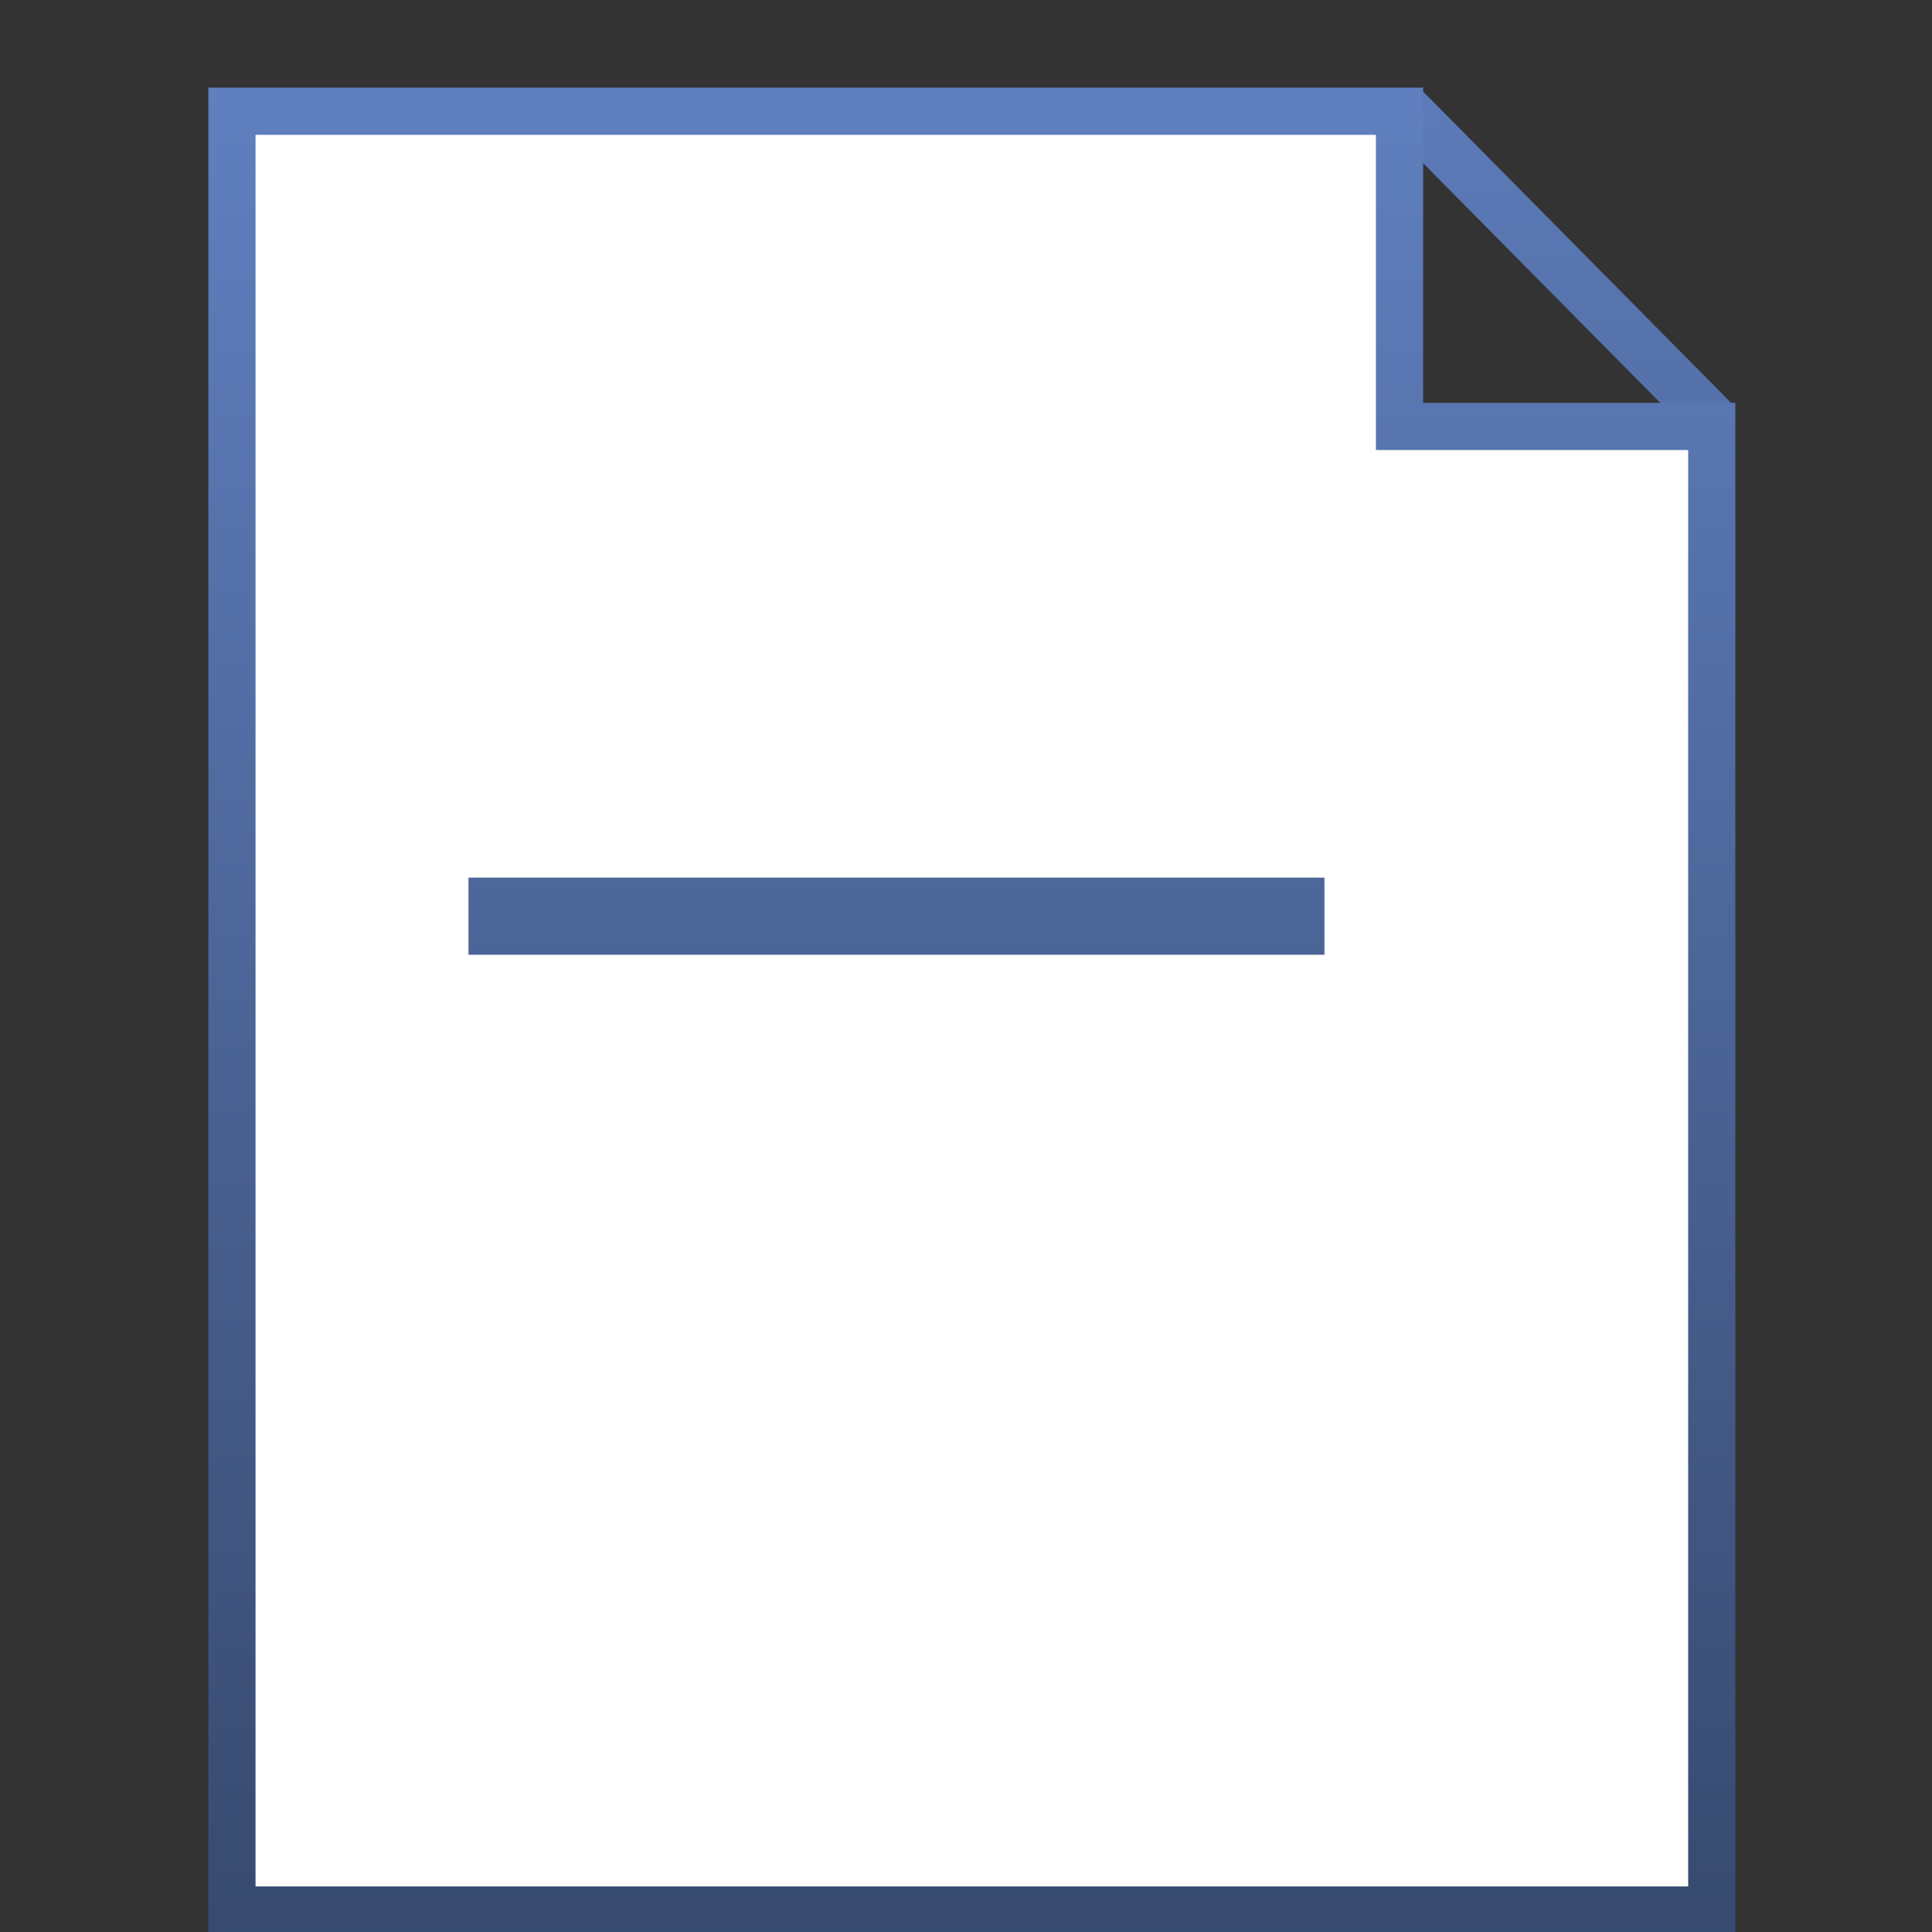 <?xml version="1.0" encoding="UTF-8" standalone="no"?>
<!-- Created with Inkscape (http://www.inkscape.org/) -->

<svg
   xmlns:dc="http://purl.org/dc/elements/1.1/"
   xmlns:cc="http://creativecommons.org/ns#"
   xmlns:rdf="http://www.w3.org/1999/02/22-rdf-syntax-ns#"
   xmlns:svg="http://www.w3.org/2000/svg"
   xmlns="http://www.w3.org/2000/svg"
   xmlns:xlink="http://www.w3.org/1999/xlink"
   xmlns:sodipodi="http://sodipodi.sourceforge.net/DTD/sodipodi-0.dtd"
   xmlns:inkscape="http://www.inkscape.org/namespaces/inkscape"
   width="24"
   height="24"
   id="svg2"
   version="1.1"
   inkscape:version="0.48.4 r9939"
   sodipodi:docname="tumblicons-webform2.svg">
  <rect width="100%" height="100%" fill="#333333" stroke="none"/>
  <defs
     id="defs4">
    <linearGradient
       id="linearGradient3876">
      <stop
         style="stop-color:#334466;stop-opacity:1;"
         offset="0"
         id="stop3878" />
      <stop
         style="stop-color:#6080c0;stop-opacity:1;"
         offset="1"
         id="stop3880" />
    </linearGradient>
    <linearGradient
       id="linearGradient3854">
      <stop
         id="stop3856"
         offset="0"
         style="stop-color:#334466;stop-opacity:1;" />
      <stop
         id="stop3858"
         offset="1"
         style="stop-color:#6080c0;stop-opacity:1;" />
    </linearGradient>
    <linearGradient
       id="linearGradient3956">
      <stop
         style="stop-color:#334466;stop-opacity:1;"
         offset="0"
         id="stop3958" />
      <stop
         style="stop-color:#6080c0;stop-opacity:1;"
         offset="1"
         id="stop3960" />
    </linearGradient>
    <linearGradient
       id="linearGradient3940">
      <stop
         style="stop-color:#334466;stop-opacity:1;"
         offset="0"
         id="stop3942" />
      <stop
         style="stop-color:#6080c0;stop-opacity:1;"
         offset="1"
         id="stop3944" />
    </linearGradient>
    <linearGradient
       inkscape:collect="always"
       xlink:href="#linearGradient3940"
       id="linearGradient3990"
       gradientUnits="userSpaceOnUse"
       x1="11.535"
       y1="1049.976"
       x2="11.535"
       y2="1033.711" />
    <linearGradient
       inkscape:collect="always"
       xlink:href="#linearGradient3940"
       id="linearGradient3992"
       gradientUnits="userSpaceOnUse"
       x1="11.535"
       y1="1049.976"
       x2="11.535"
       y2="1033.711" />
    <linearGradient
       inkscape:collect="always"
       xlink:href="#linearGradient3940"
       id="linearGradient3994"
       gradientUnits="userSpaceOnUse"
       x1="11.535"
       y1="1049.976"
       x2="11.535"
       y2="1033.711" />
    <linearGradient
       inkscape:collect="always"
       xlink:href="#linearGradient3956"
       id="linearGradient3996"
       gradientUnits="userSpaceOnUse"
       gradientTransform="matrix(1.139,0,0,1.139,-1.945,-134.7)"
       x1="11.729"
       y1="1049.385"
       x2="11.859"
       y2="1029.736" />
    <linearGradient
       inkscape:collect="always"
       xlink:href="#linearGradient3854"
       id="linearGradient3860"
       gradientUnits="userSpaceOnUse"
       x1="-3.351"
       y1="1038.45"
       x2="-0.663"
       y2="1031.754" />
    <linearGradient
       inkscape:collect="always"
       xlink:href="#linearGradient3876"
       id="linearGradient3882"
       x1="10.175"
       y1="1051.226"
       x2="8.456"
       y2="1032.591"
       gradientUnits="userSpaceOnUse" />
    <linearGradient
       inkscape:collect="always"
       xlink:href="#linearGradient3876"
       id="linearGradient3892"
       x1="10.792"
       y1="1051.468"
       x2="10.792"
       y2="1033.346"
       gradientUnits="userSpaceOnUse" />
  </defs>
  <sodipodi:namedview
     id="base"
     pagecolor="#ffffff"
     bordercolor="#666666"
     borderopacity="1.0"
     inkscape:pageopacity="0.0"
     inkscape:pageshadow="2"
     inkscape:zoom="16"
     inkscape:cx="7.6086526"
     inkscape:cy="13.750515"
     inkscape:document-units="px"
     inkscape:current-layer="g3984"
     showgrid="false"
     inkscape:window-width="1366"
     inkscape:window-height="705"
     inkscape:window-x="1016"
     inkscape:window-y="-8"
     inkscape:window-maximized="1" />
  <g
     inkscape:label="Layer 1"
     inkscape:groupmode="layer"
     id="layer1"
     transform="translate(0,-1028.362)">
    <g
       id="g3984"
       transform="matrix(1.246,0,0,1.246,-2.51,-258.717)">
      <g
         transform="matrix(1.139,0,0,1.139,-1.695,-143.45)"
         style="fill-opacity:1;stroke:url(#linearGradient3882);stroke-opacity:1"
         id="g3936">
        <path
           style="fill:none;stroke:url(#linearGradient3882);stroke-width:0.441;stroke-linecap:butt;stroke-linejoin:miter;stroke-miterlimit:4;stroke-opacity:1;stroke-dasharray:none;fill-opacity:1"
           d="m 15.543,1033.795 2.728,2.757"
           id="path3804"
           inkscape:connector-curvature="0" />
      </g>
      <g
         id="g3885"
         style="fill-opacity:1;stroke:url(#linearGradient3892)">
        <path
           inkscape:connector-curvature="0"
           id="path3802"
           d="m 15.507,1033.826 -10.22,0 0,15.745 12.953,0 0,-12.986 -2.733,0 0,-2.759 z"
           style="fill-opacity:1;stroke:url(#linearGradient3892);stroke-opacity:1;fill:#ffffff;fill-rule:evenodd;stroke-width:0.413;stroke-linecap:butt;stroke-linejoin:miter;stroke-miterlimit:4;stroke-dasharray:none"
           transform="matrix(1.139,0,0,1.139,-1.695,-143.45)" />
        <g
           transform="translate(0.1,0.803)"
           id="g3836"
           style="fill-opacity:1;stroke:url(#linearGradient3892)">
          <path
             style="fill:none;stroke:url(#linearGradient3892);stroke-width:0.803px;stroke-linecap:butt;stroke-linejoin:miter;stroke-opacity:1;fill-opacity:1"
             d="m 6.617,1038.09 9.285,0"
             id="path3778"
             inkscape:connector-curvature="0" />
          <path
             inkscape:connector-curvature="0"
             id="path3820"
             d="m 6.585,1041.3 8.534,0"
             style="fill:none;stroke:url(#linearGradient3892);stroke-width:0.769px;stroke-linecap:butt;stroke-linejoin:miter;stroke-opacity:1;fill-opacity:1" />
          <path
             inkscape:connector-curvature="0"
             id="path3822"
             d="m 6.617,1044.51 9.285,0"
             style="fill:none;stroke:url(#linearGradient3892);stroke-width:0.803px;stroke-linecap:butt;stroke-linejoin:miter;stroke-opacity:1;fill-opacity:1" />
        </g>
      </g>
    </g>
  </g>
</svg>
